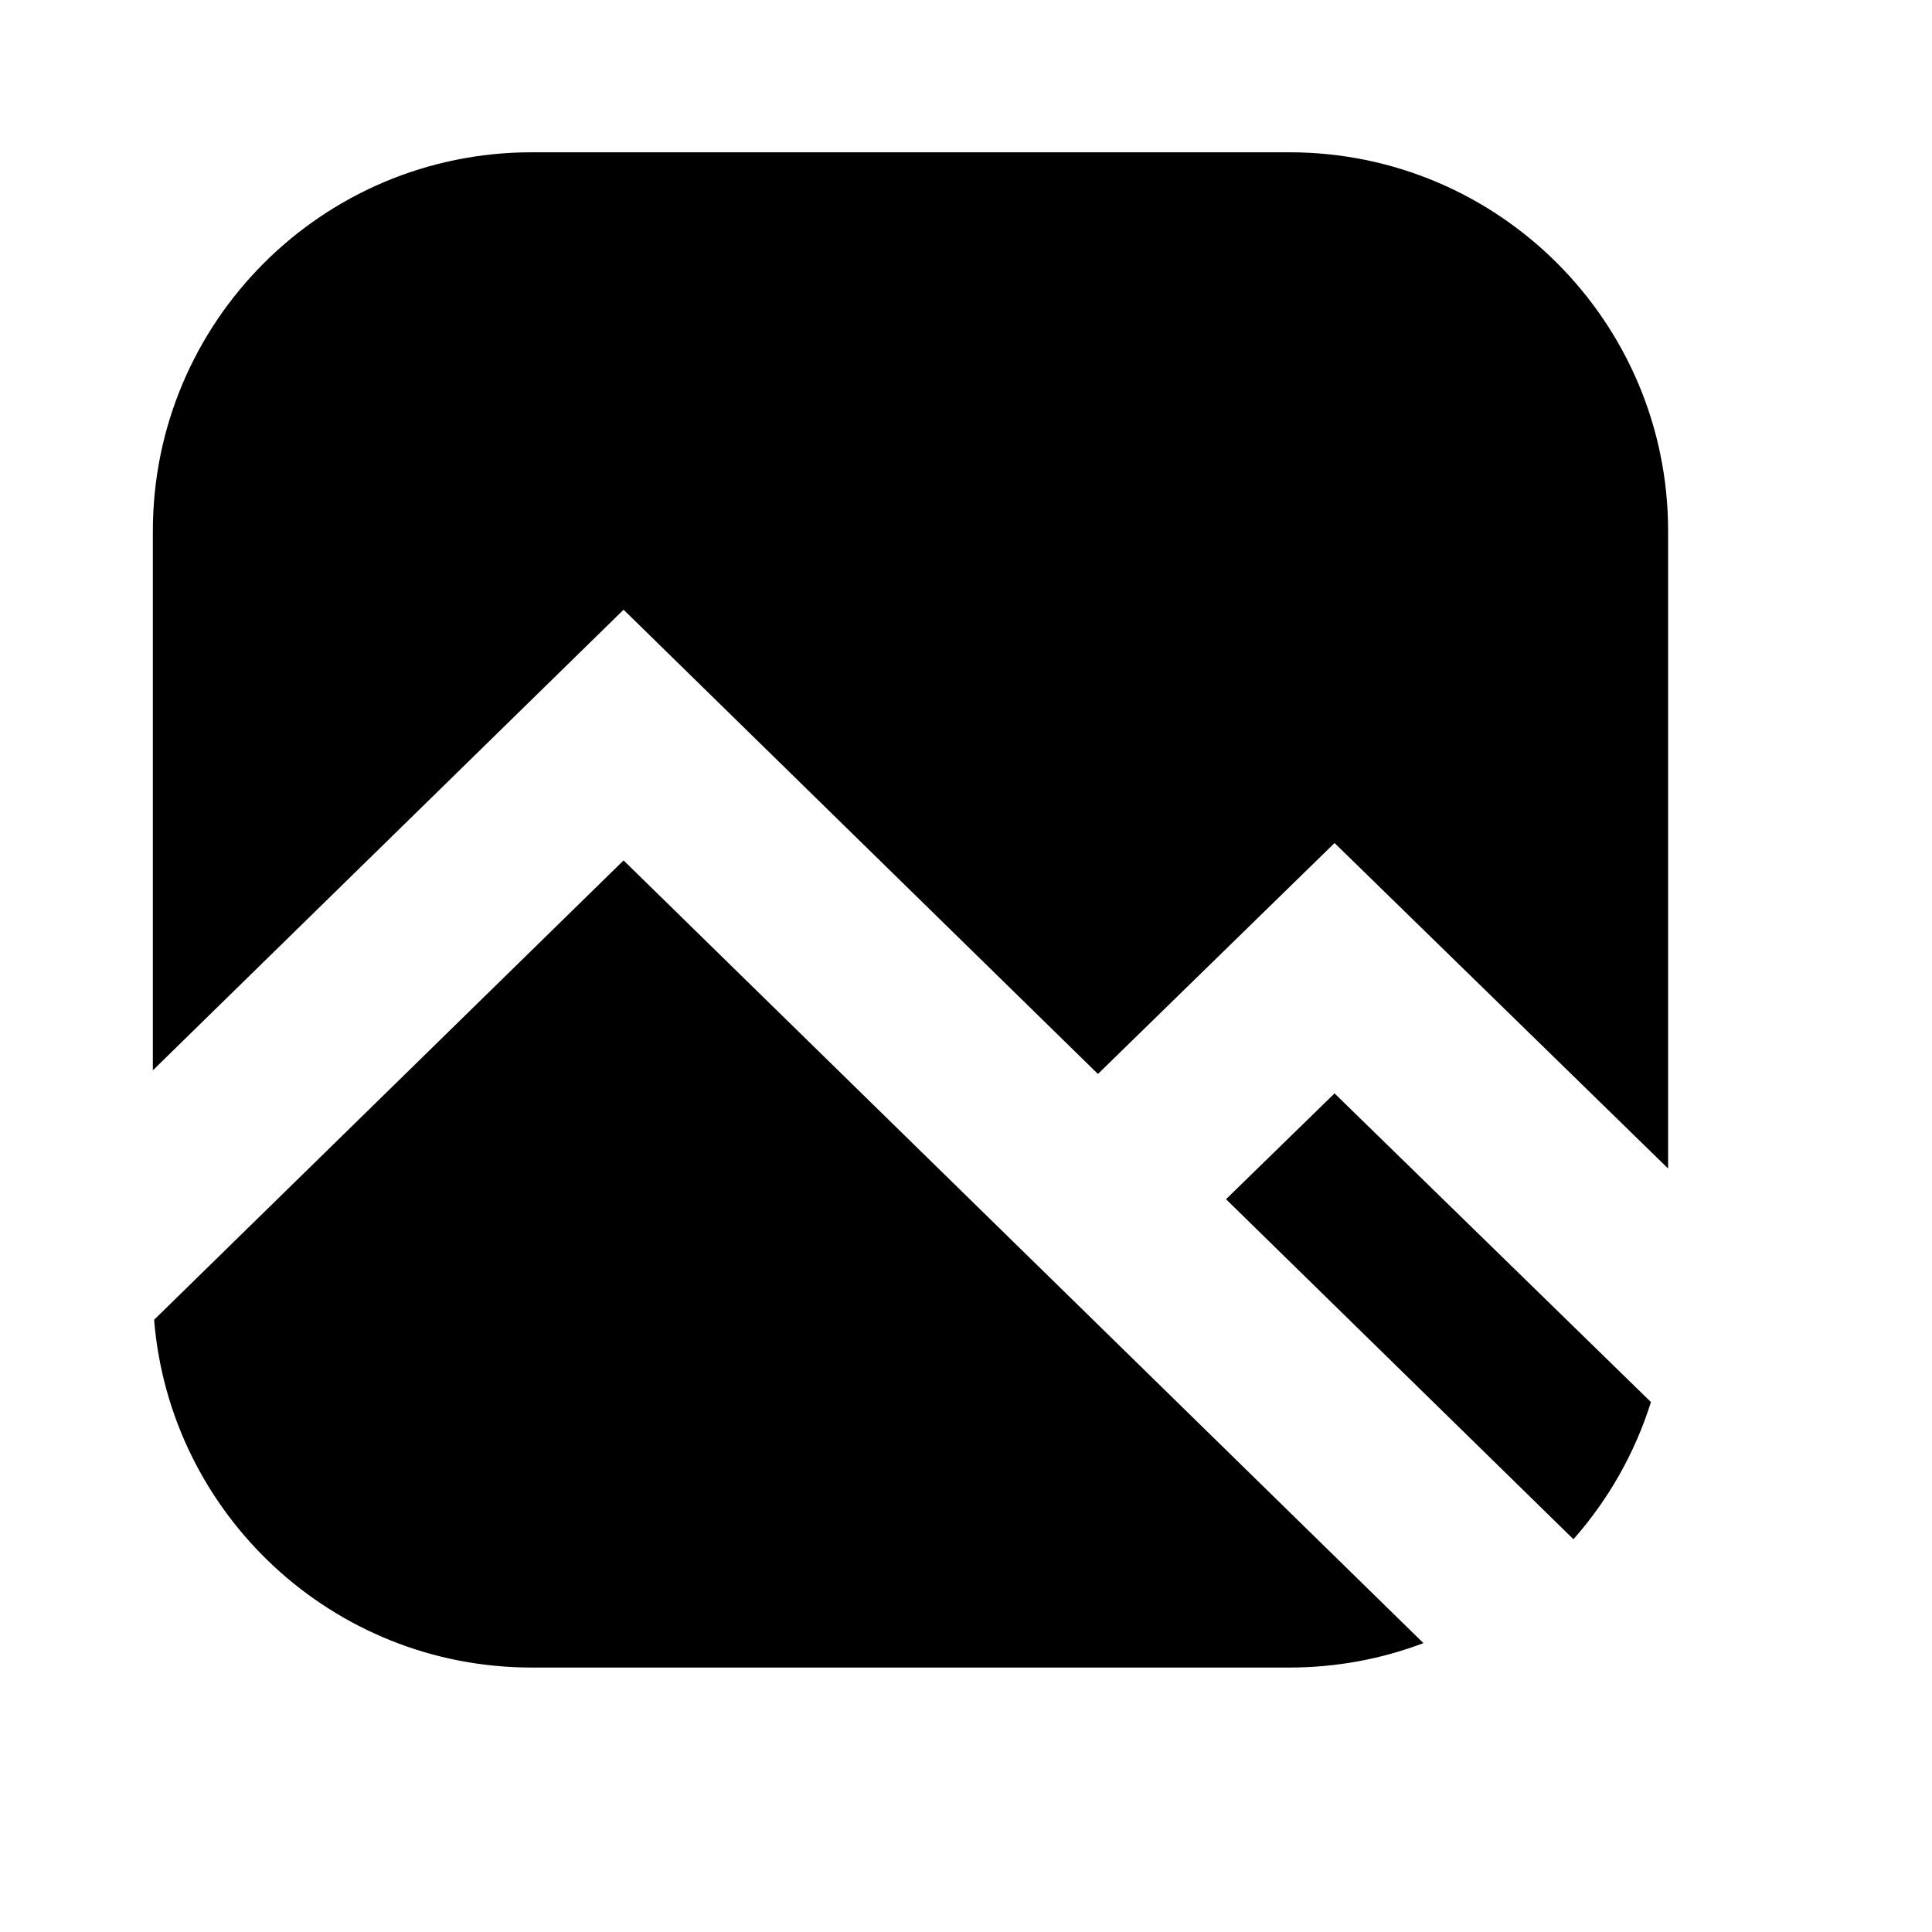 <svg xmlns="http://www.w3.org/2000/svg" width="17" height="17" viewBox="0 0 17 17" fill="none"><rect width="17" height="17" fill="none"/>
<path d="M4.678 1.34C2.837 1.34 1.345 2.832 1.345 4.673V9.418L5.487 5.365L9.661 9.45L11.743 7.418L14.678 10.282V4.673C14.678 2.832 13.186 1.34 11.345 1.34H4.678Z" fill="black"/>
<path d="M14.527 12.337L11.743 9.621L10.788 10.552L13.845 13.544C14.151 13.198 14.385 12.788 14.527 12.337Z" fill="black"/>
<path d="M12.525 14.458L5.487 7.571L1.356 11.613C1.495 13.326 2.929 14.673 4.678 14.673H11.345C11.761 14.673 12.159 14.597 12.525 14.458Z" fill="black"/>
</svg>

